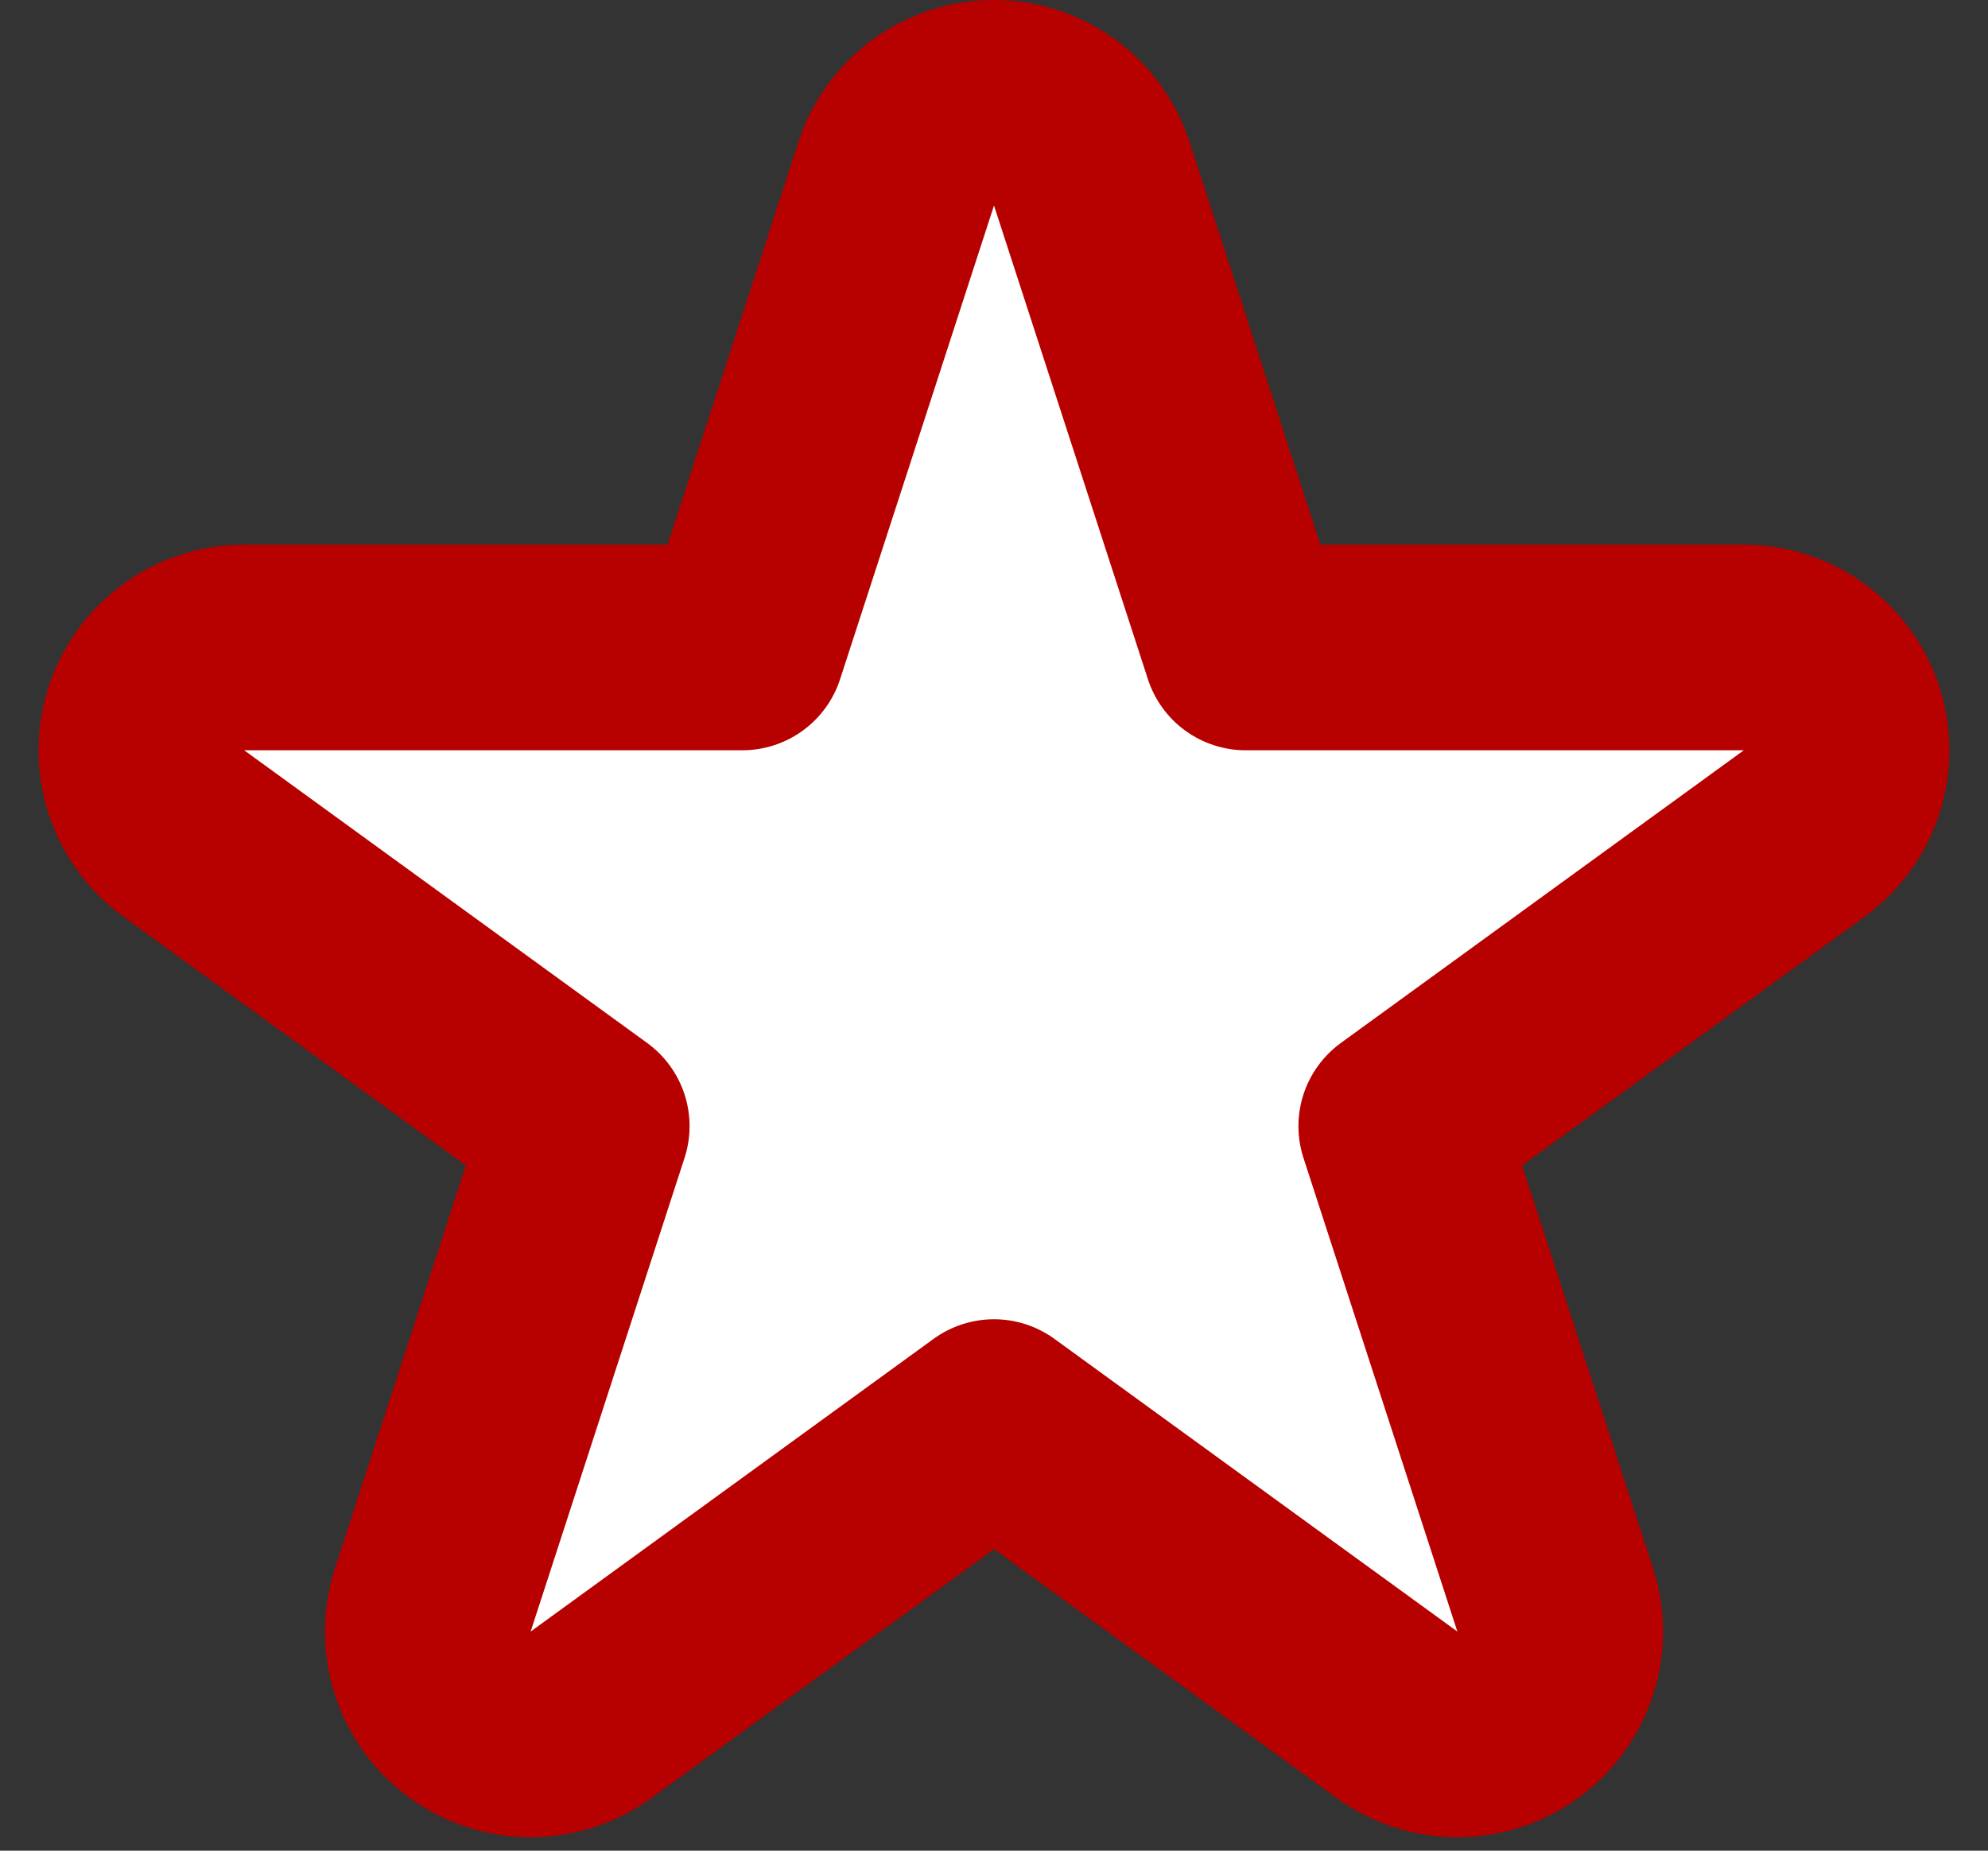 <svg width="29" height="27" viewBox="0 0 29 27" fill="none" xmlns="http://www.w3.org/2000/svg">
    <rect x="0" y="0" width="29" height="27" fill="#333333" stroke="none"/>
    <path d="M15.927 2.536C15.726 1.918 15.15 1.5 14.5 1.5C13.85 1.5 13.274 1.918 13.073 2.536L10.828 9.446H3.563C2.913 9.446 2.337 9.865 2.136 10.483C1.935 11.101 2.155 11.778 2.681 12.16L8.559 16.43L6.314 23.34C6.113 23.958 6.333 24.635 6.859 25.017C7.385 25.399 8.096 25.399 8.622 25.017L14.5 20.747L20.378 25.017C20.904 25.399 21.616 25.399 22.141 25.017C22.667 24.635 22.887 23.958 22.686 23.34L20.441 16.43L26.319 12.16C26.845 11.778 27.064 11.101 26.864 10.483C26.663 9.865 26.087 9.446 25.437 9.446H18.172L15.927 2.536Z" fill="white" stroke="#B70000" stroke-width="3" stroke-linejoin="round"/>
    </svg>
    